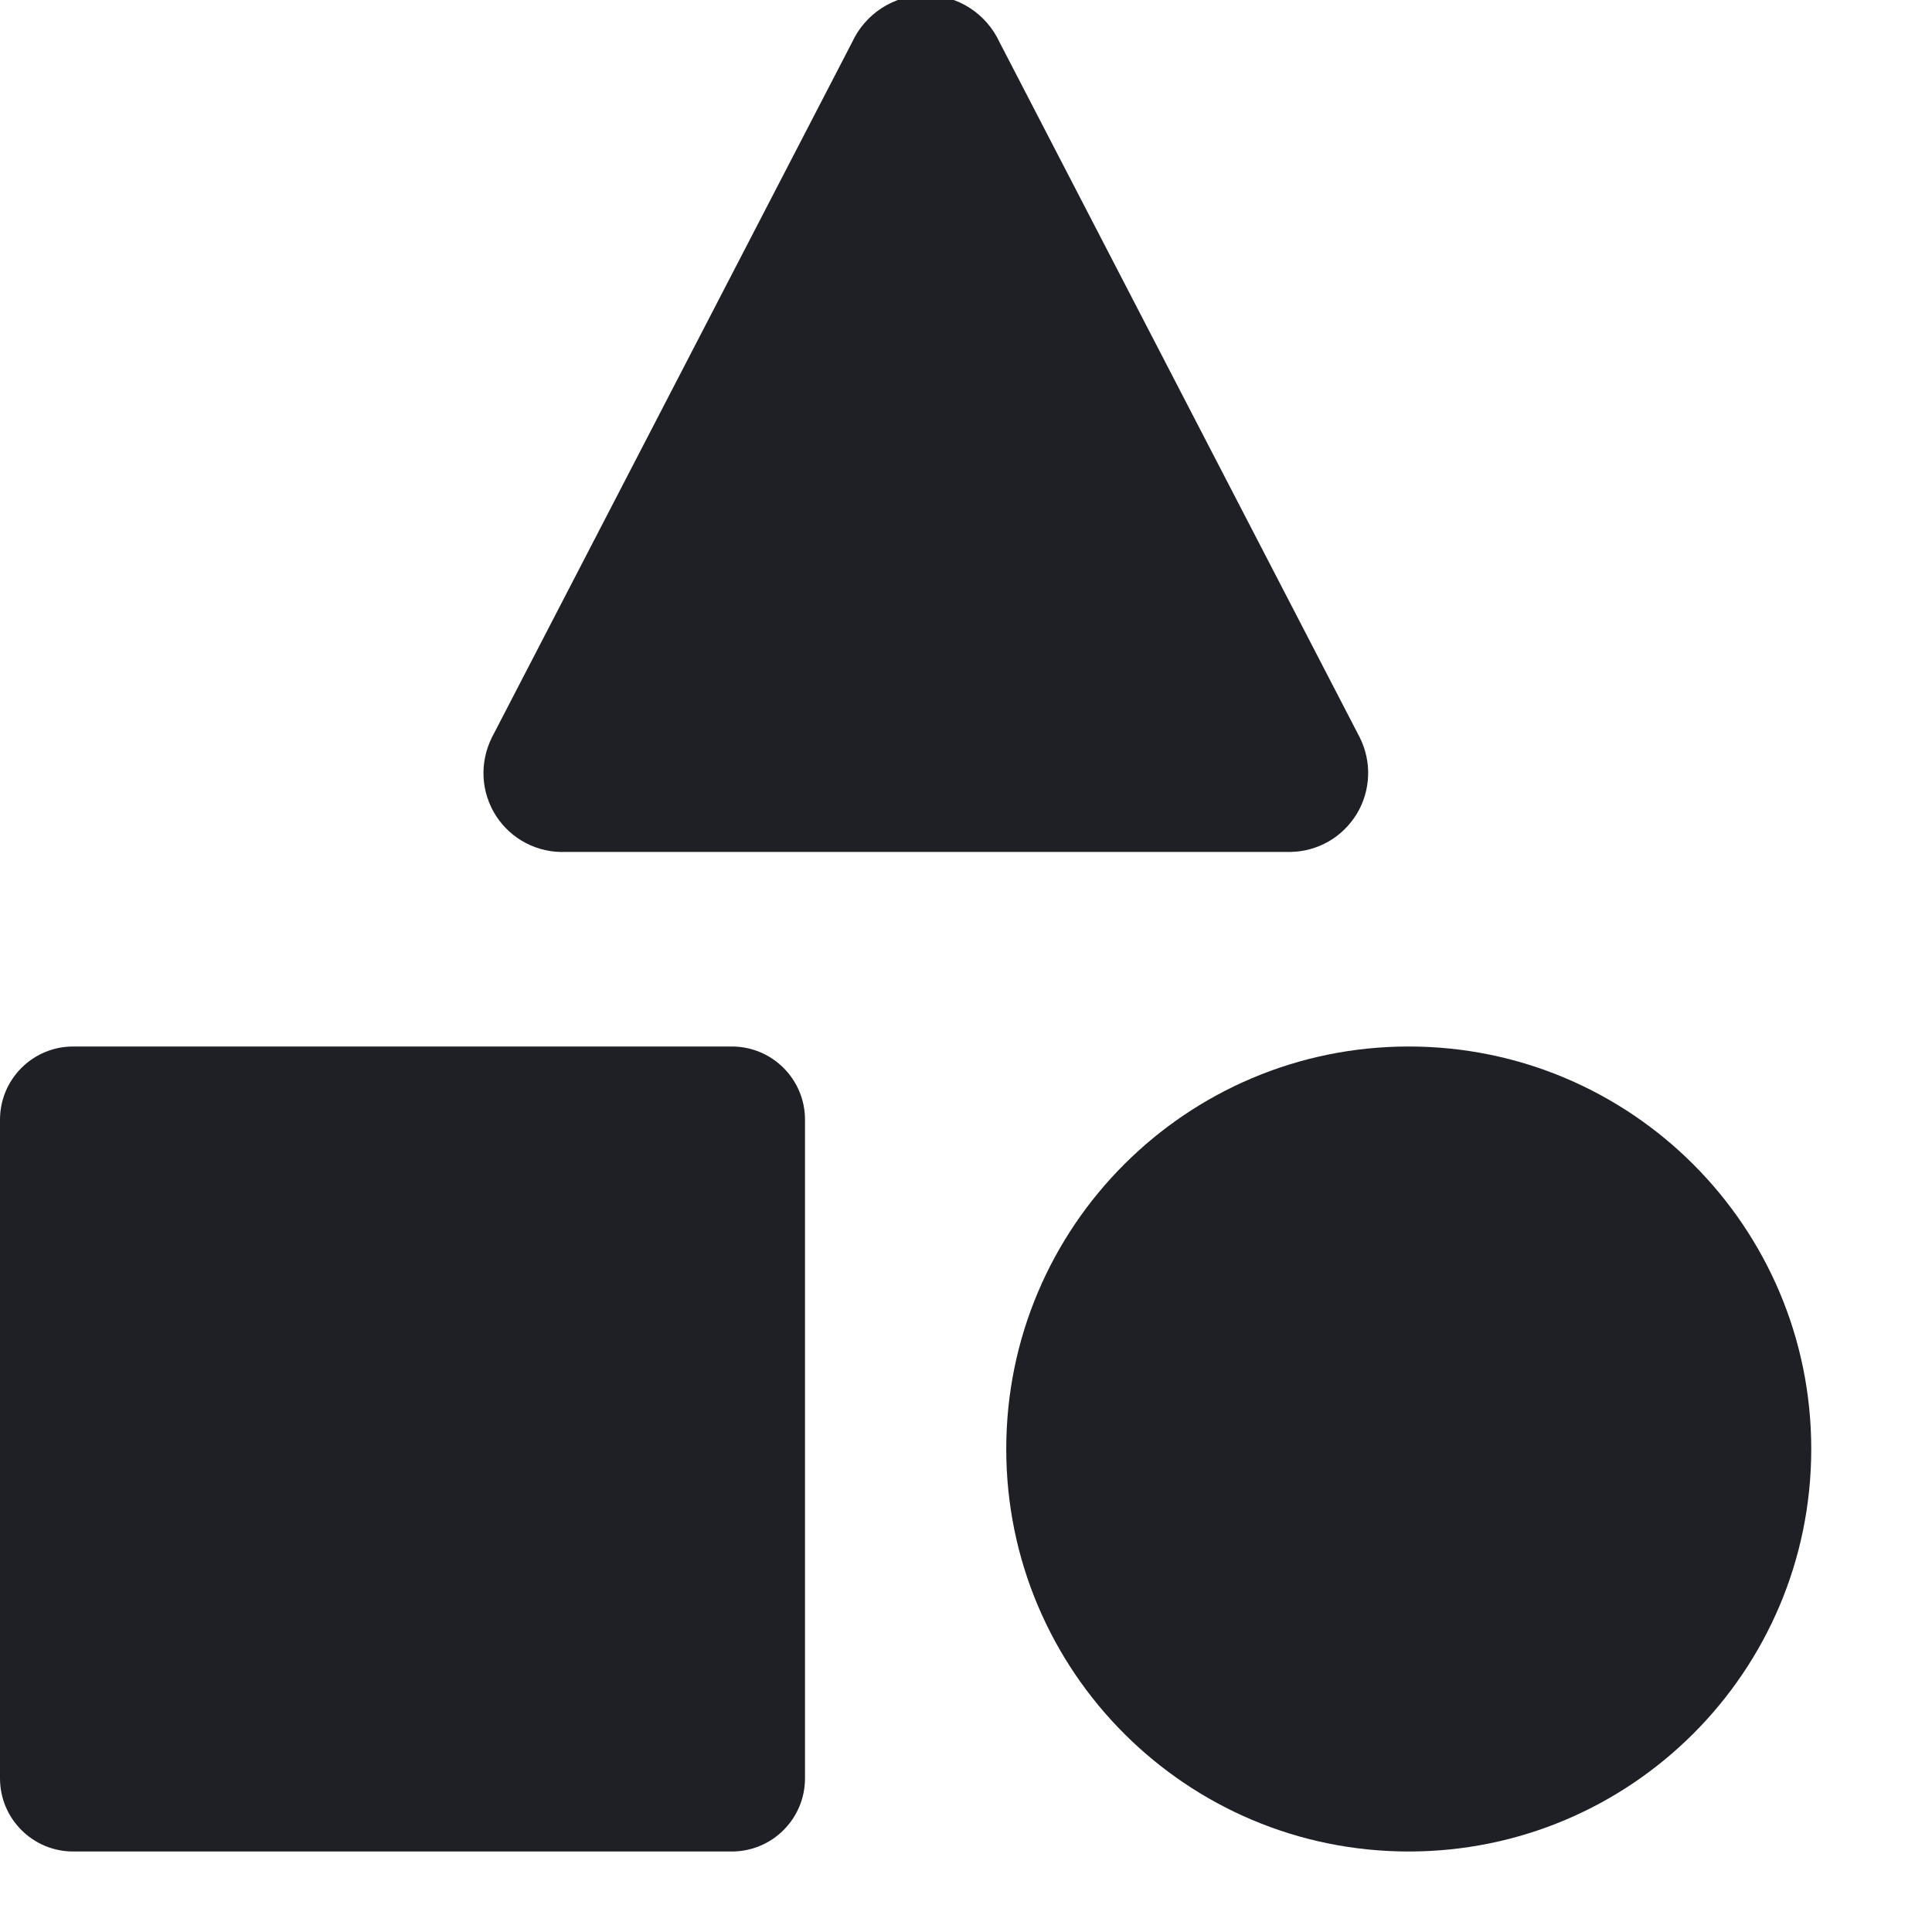 <svg width="24" height="24" viewBox="0 0 24 24" fill="none" xmlns="http://www.w3.org/2000/svg">
<g clip-path="url(#clip0_602_266)">
<path d="M9.091 13H0.909C0.407 13 0 13.407 0 13.909V22.091C0 22.593 0.407 23 0.909 23H9.091C9.593 23 10 22.593 10 22.091V13.909C10 13.407 9.593 13 9.091 13Z" fill="#1E2025"/>
<path d="M16.892 9.162L12.418 0.527C12.337 0.351 12.208 0.202 12.046 0.098C11.883 -0.006 11.694 -0.062 11.501 -0.062C11.308 -0.062 11.119 -0.006 10.956 0.098C10.794 0.202 10.665 0.351 10.584 0.527L6.11 9.162C6.034 9.315 5.998 9.485 6.007 9.656C6.016 9.826 6.07 9.992 6.162 10.135C6.255 10.279 6.384 10.396 6.535 10.474C6.687 10.553 6.857 10.59 7.027 10.583H16.03C16.196 10.581 16.358 10.536 16.503 10.454C16.647 10.371 16.767 10.253 16.854 10.111C16.94 9.969 16.988 9.808 16.995 9.642C17.002 9.476 16.966 9.311 16.892 9.162Z" fill="#1E2025"/>
<path d="M17.5 23C20.261 23 22.5 20.762 22.5 18C22.5 15.239 20.261 13 17.5 13C14.739 13 12.5 15.239 12.5 18C12.5 20.762 14.739 23 17.5 23Z" fill="#1E2025"/>
</g>
<defs>
<clipPath id="clip0_602_266">
<rect width="24" height="24" fill="white"/>
</clipPath>
</defs>
</svg>
